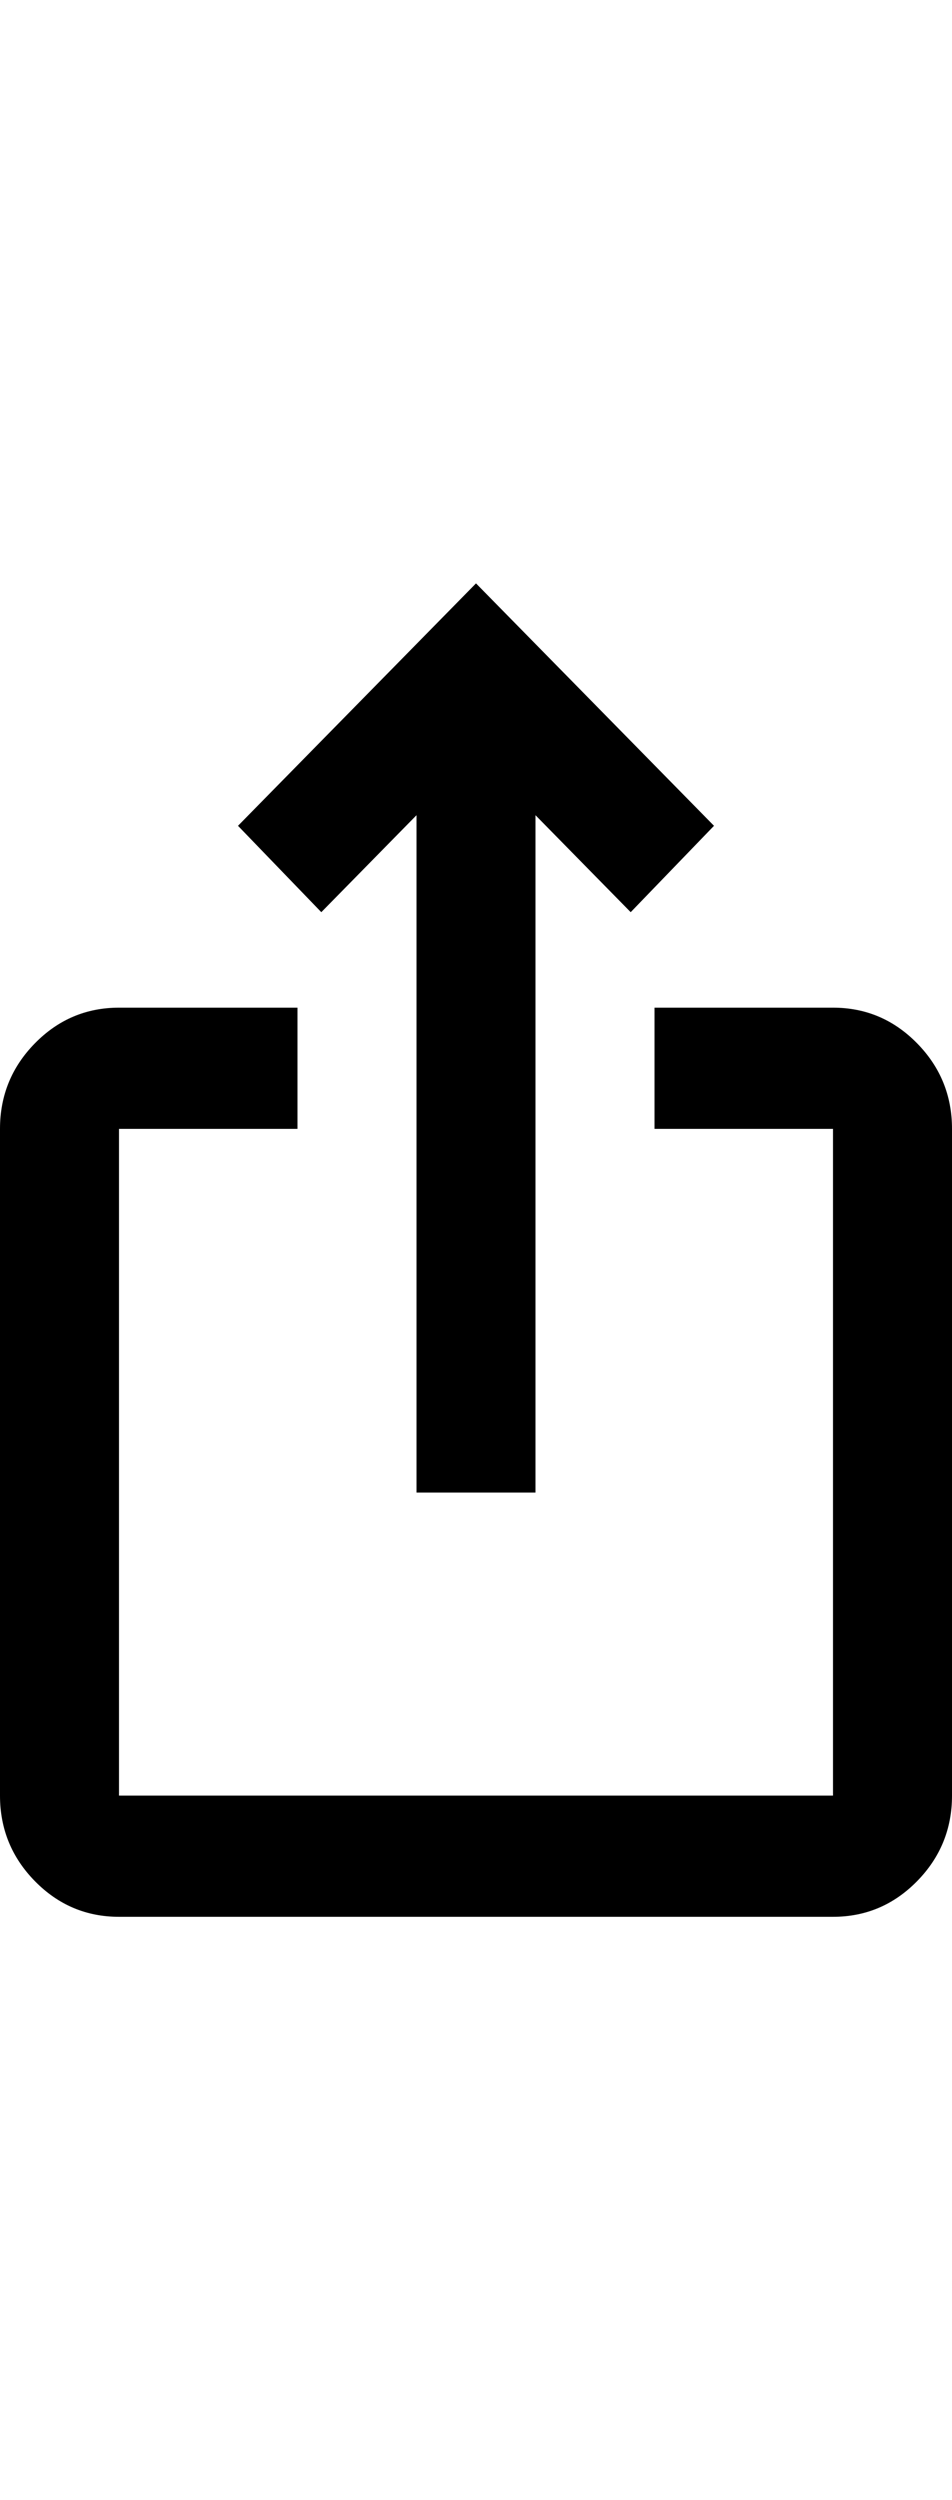 <svg width="24" height="63" viewBox="0 0 45 63" fill="none" xmlns="http://www.w3.org/2000/svg">
<path d="M5.625 63C4.078 63 2.754 62.439 1.652 61.318C0.551 60.196 0 58.848 0 57.273V25.773C0 24.198 0.551 22.849 1.652 21.728C2.754 20.606 4.078 20.046 5.625 20.046H14.062V25.773H5.625V57.273H39.375V25.773H30.938V20.046H39.375C40.922 20.046 42.246 20.606 43.348 21.728C44.449 22.849 45 24.198 45 25.773V57.273C45 58.848 44.449 60.196 43.348 61.318C42.246 62.439 40.922 63 39.375 63H5.625ZM19.688 42.955V10.953L15.188 15.535L11.25 11.454L22.5 0L33.75 11.454L29.812 15.535L25.312 10.953V42.955H19.688Z" fill="currentColor"/>
</svg>
